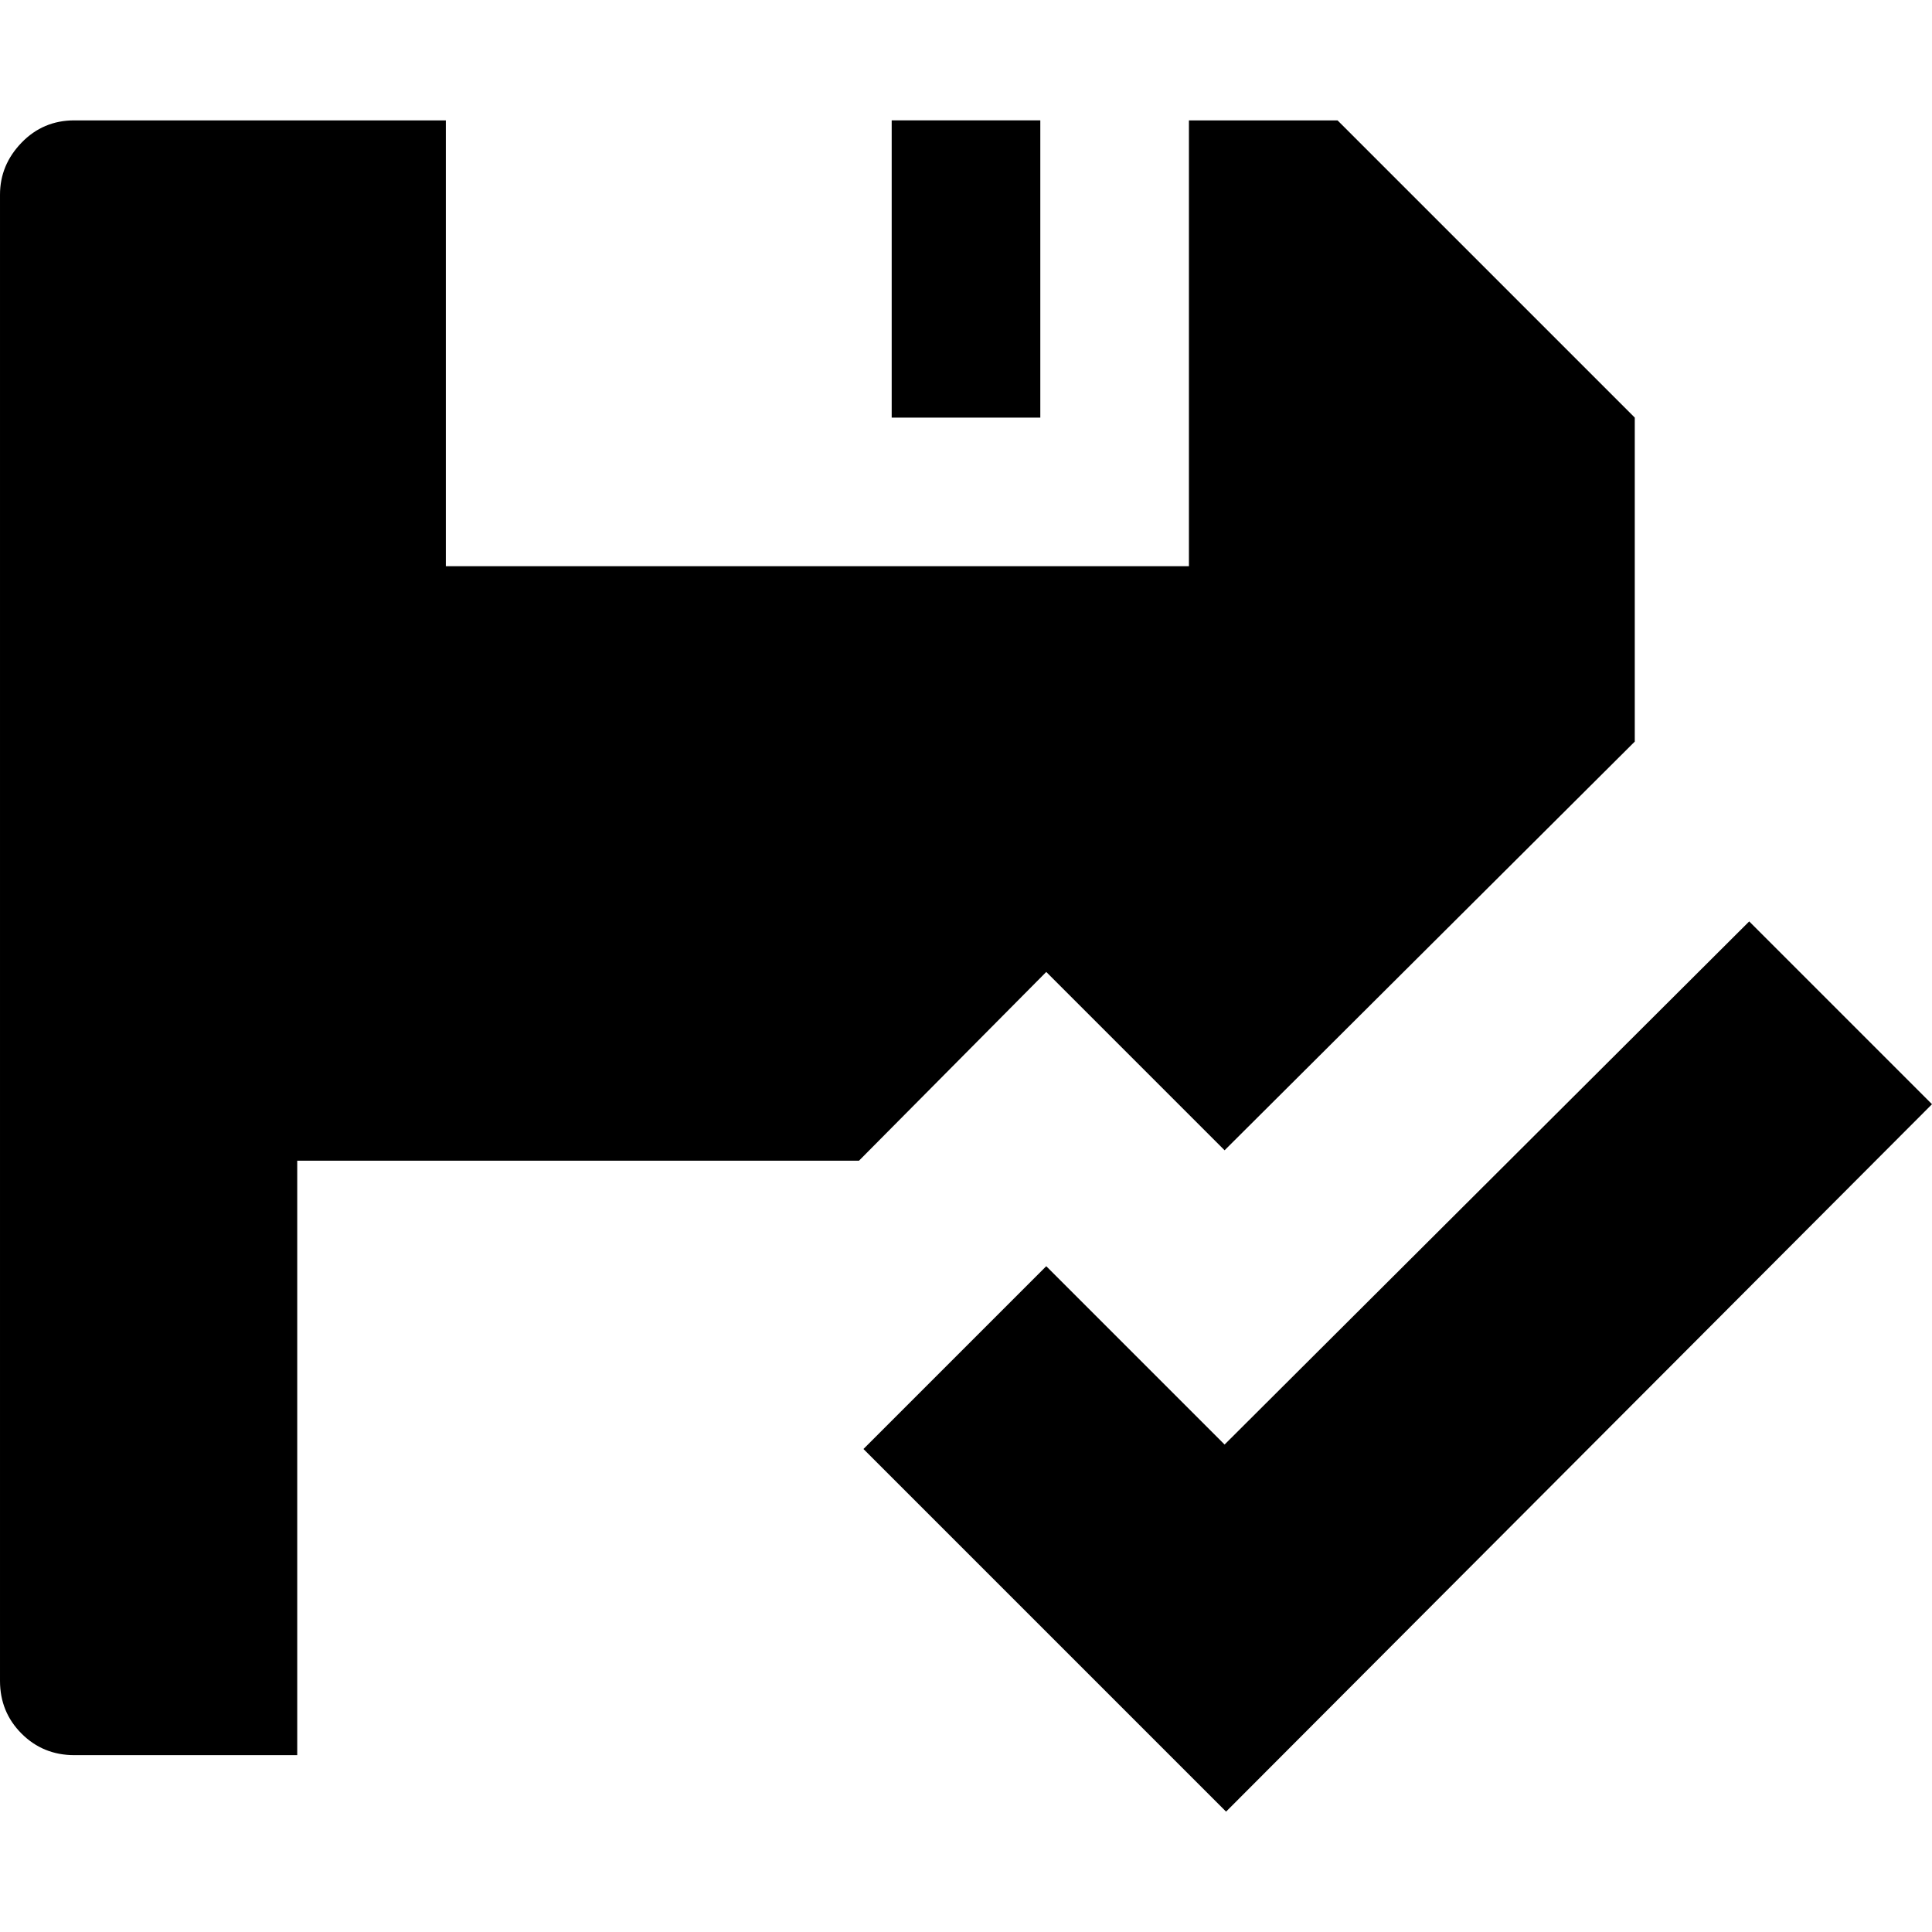 <svg version="1.1" xmlns="http://www.w3.org/2000/svg" width="16" height="16" viewBox="0 0 1024 1024">
    <path d="M455.286 615.187h-297.748v315.077h-118.154q-16.542 0-27.963-11.421t-11.421-27.963v-787.693q0-15.754 11.421-27.57t27.963-11.815h196.923v236.308h393.847v-236.308h78.769l157.539 157.539v171.717l-217.403 216.616-94.523-94.523zM551.384 63.802h-78.769v157.539h78.769v-157.539zM1024 585.255l-374.154 374.942-192.197-192.197 96.886-96.886 94.523 94.523 278.056-277.268z"></path>
</svg>
